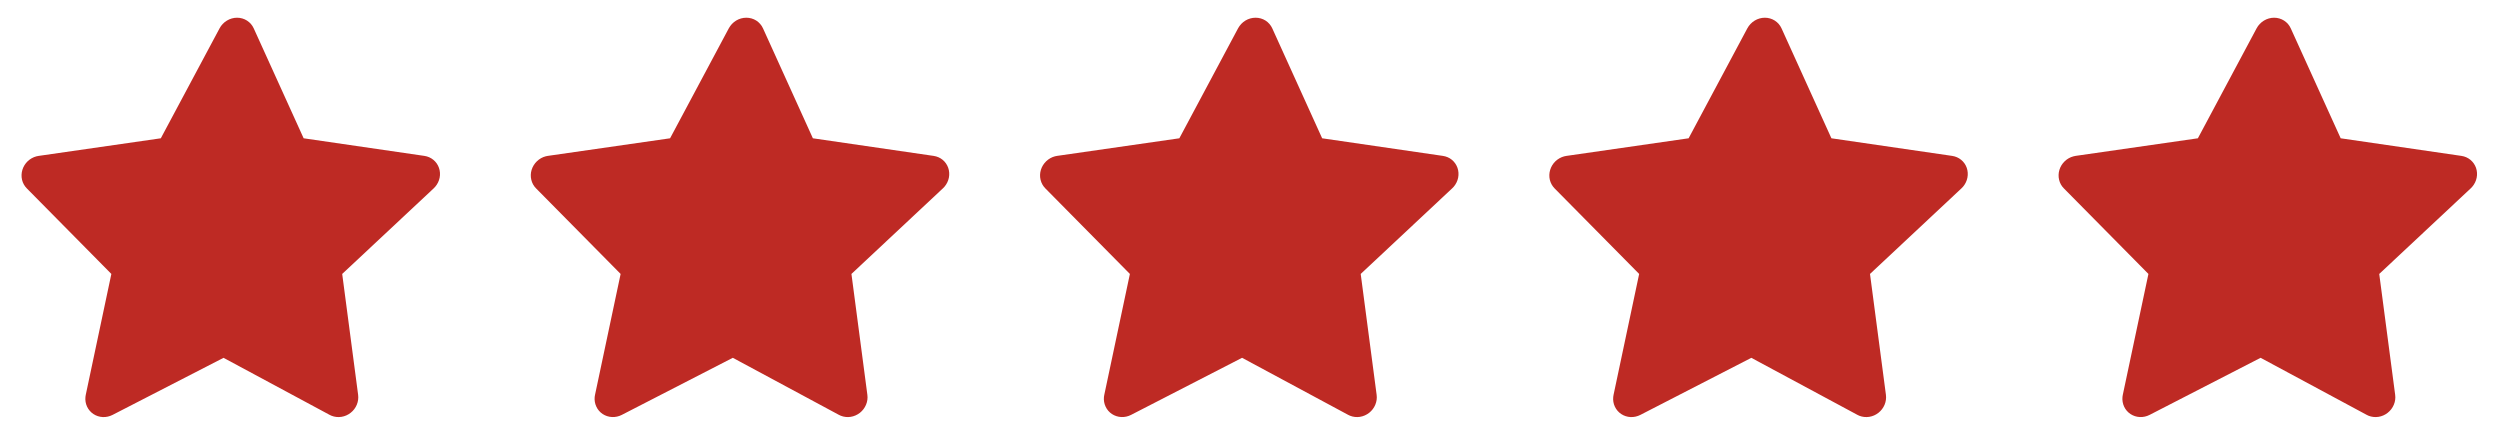 <svg width="92" height="16" viewBox="0 0 92 16" fill="none" xmlns="http://www.w3.org/2000/svg">
<g id="Group 4227">
<path id="Vector" d="M5.918 5.089L1.421 5.737L1.341 5.753C1.22 5.785 1.108 5.848 1.017 5.935C0.926 6.023 0.859 6.133 0.823 6.252C0.787 6.372 0.783 6.498 0.811 6.618C0.84 6.737 0.9 6.845 0.986 6.932L4.098 10.081L3.156 14.53L3.144 14.607C3.132 14.731 3.152 14.854 3.204 14.965C3.256 15.075 3.337 15.169 3.438 15.236C3.54 15.304 3.659 15.342 3.783 15.348C3.907 15.353 4.031 15.325 4.143 15.268L8.226 13.168L12.132 15.268L12.201 15.3C12.315 15.345 12.44 15.359 12.563 15.34C12.687 15.321 12.805 15.27 12.904 15.191C13.004 15.113 13.082 15.011 13.13 14.894C13.178 14.778 13.195 14.652 13.179 14.53L12.593 10.081L15.96 6.931L16.017 6.871C16.099 6.775 16.155 6.66 16.179 6.538C16.203 6.416 16.194 6.291 16.153 6.175C16.113 6.06 16.042 5.959 15.948 5.882C15.854 5.805 15.741 5.755 15.619 5.737L11.174 5.089L9.337 1.043C9.284 0.926 9.198 0.827 9.09 0.758C8.982 0.689 8.855 0.652 8.724 0.652C8.593 0.652 8.464 0.689 8.35 0.758C8.236 0.827 8.142 0.926 8.08 1.043L5.918 5.089Z" fill="#BE2A24"/>
<path id="Vector_2" d="M24.659 5.089L20.162 5.736L20.082 5.752C19.96 5.784 19.849 5.847 19.758 5.935C19.667 6.023 19.6 6.132 19.563 6.252C19.527 6.372 19.523 6.498 19.552 6.617C19.58 6.736 19.64 6.845 19.726 6.931L22.839 10.081L21.897 14.529L21.884 14.606C21.872 14.73 21.893 14.854 21.945 14.964C21.996 15.075 22.077 15.169 22.179 15.236C22.281 15.303 22.399 15.341 22.523 15.347C22.647 15.352 22.772 15.325 22.884 15.267L26.967 13.167L30.872 15.267L30.941 15.299C31.055 15.345 31.18 15.359 31.304 15.34C31.427 15.321 31.545 15.269 31.645 15.191C31.744 15.113 31.822 15.01 31.87 14.894C31.919 14.777 31.936 14.652 31.919 14.529L31.333 10.081L34.7 6.93L34.757 6.871C34.839 6.775 34.895 6.66 34.919 6.538C34.943 6.415 34.934 6.29 34.894 6.175C34.853 6.06 34.783 5.958 34.689 5.881C34.595 5.804 34.481 5.755 34.359 5.737L29.914 5.089L28.078 1.042C28.024 0.925 27.939 0.827 27.831 0.757C27.722 0.688 27.595 0.652 27.465 0.652C27.334 0.652 27.204 0.688 27.09 0.757C26.976 0.827 26.883 0.925 26.82 1.042L24.659 5.089Z" fill="#BE2A24"/>
<path id="Vector_3" d="M43.4 5.089L38.903 5.736L38.823 5.752C38.702 5.784 38.59 5.847 38.499 5.935C38.408 6.023 38.341 6.132 38.304 6.252C38.268 6.372 38.264 6.498 38.293 6.617C38.321 6.736 38.382 6.845 38.467 6.931L41.58 10.081L40.638 14.529L40.625 14.606C40.613 14.73 40.634 14.854 40.686 14.964C40.737 15.075 40.818 15.169 40.92 15.236C41.022 15.303 41.14 15.341 41.264 15.347C41.388 15.352 41.513 15.325 41.625 15.267L45.708 13.167L49.613 15.267L49.682 15.299C49.796 15.345 49.921 15.359 50.045 15.34C50.168 15.321 50.286 15.269 50.386 15.191C50.485 15.113 50.563 15.01 50.611 14.894C50.66 14.777 50.677 14.652 50.66 14.529L50.074 10.081L53.441 6.93L53.498 6.871C53.58 6.775 53.636 6.66 53.66 6.538C53.684 6.415 53.675 6.29 53.635 6.175C53.594 6.06 53.523 5.958 53.43 5.881C53.336 5.804 53.222 5.755 53.1 5.737L48.655 5.089L46.819 1.042C46.765 0.925 46.68 0.827 46.572 0.757C46.463 0.688 46.336 0.652 46.206 0.652C46.075 0.652 45.945 0.688 45.831 0.757C45.717 0.827 45.624 0.925 45.561 1.042L43.4 5.089Z" fill="#BE2A24"/>
<path id="Vector_4" d="M62.141 5.089L57.644 5.737L57.564 5.753C57.443 5.785 57.331 5.848 57.24 5.935C57.149 6.023 57.082 6.133 57.046 6.252C57.01 6.372 57.005 6.498 57.034 6.618C57.063 6.737 57.123 6.845 57.208 6.932L60.321 10.081L59.379 14.53L59.367 14.607C59.354 14.731 59.375 14.854 59.427 14.965C59.479 15.075 59.559 15.169 59.661 15.236C59.763 15.304 59.882 15.342 60.006 15.348C60.13 15.353 60.254 15.325 60.366 15.268L64.449 13.168L68.355 15.268L68.423 15.3C68.537 15.345 68.662 15.359 68.786 15.34C68.91 15.321 69.027 15.27 69.127 15.191C69.226 15.113 69.304 15.011 69.353 14.894C69.401 14.778 69.418 14.652 69.402 14.53L68.816 10.081L72.182 6.931L72.24 6.871C72.321 6.775 72.377 6.66 72.401 6.538C72.425 6.416 72.416 6.291 72.376 6.175C72.336 6.06 72.265 5.959 72.171 5.882C72.077 5.805 71.963 5.755 71.841 5.737L67.396 5.089L65.56 1.043C65.507 0.926 65.421 0.827 65.313 0.758C65.204 0.689 65.078 0.652 64.947 0.652C64.816 0.652 64.686 0.689 64.572 0.758C64.459 0.827 64.365 0.926 64.302 1.043L62.141 5.089Z" fill="#BE2A24"/>
<path id="Vector_5" d="M80.882 5.089L76.384 5.736L76.305 5.753C76.183 5.784 76.072 5.847 75.981 5.935C75.889 6.023 75.822 6.132 75.786 6.252C75.75 6.372 75.746 6.498 75.775 6.617C75.803 6.737 75.863 6.845 75.949 6.931L79.062 10.081L78.119 14.53L78.107 14.607C78.095 14.73 78.116 14.854 78.168 14.965C78.219 15.075 78.3 15.169 78.402 15.236C78.504 15.303 78.622 15.342 78.746 15.347C78.87 15.353 78.995 15.325 79.107 15.267L83.19 13.167L87.095 15.267L87.164 15.3C87.278 15.345 87.403 15.359 87.527 15.34C87.65 15.321 87.768 15.27 87.867 15.191C87.967 15.113 88.045 15.01 88.093 14.894C88.142 14.778 88.159 14.652 88.142 14.53L87.556 10.081L90.923 6.931L90.98 6.871C91.062 6.775 91.118 6.66 91.142 6.538C91.166 6.416 91.157 6.29 91.117 6.175C91.076 6.06 91.005 5.959 90.912 5.882C90.818 5.805 90.704 5.755 90.582 5.737L86.137 5.089L84.3 1.043C84.247 0.925 84.162 0.827 84.053 0.758C83.945 0.689 83.818 0.652 83.687 0.652C83.557 0.652 83.427 0.689 83.313 0.758C83.199 0.827 83.106 0.925 83.043 1.043L80.882 5.089Z" fill="#BE2A24"/>
</g>
</svg>
